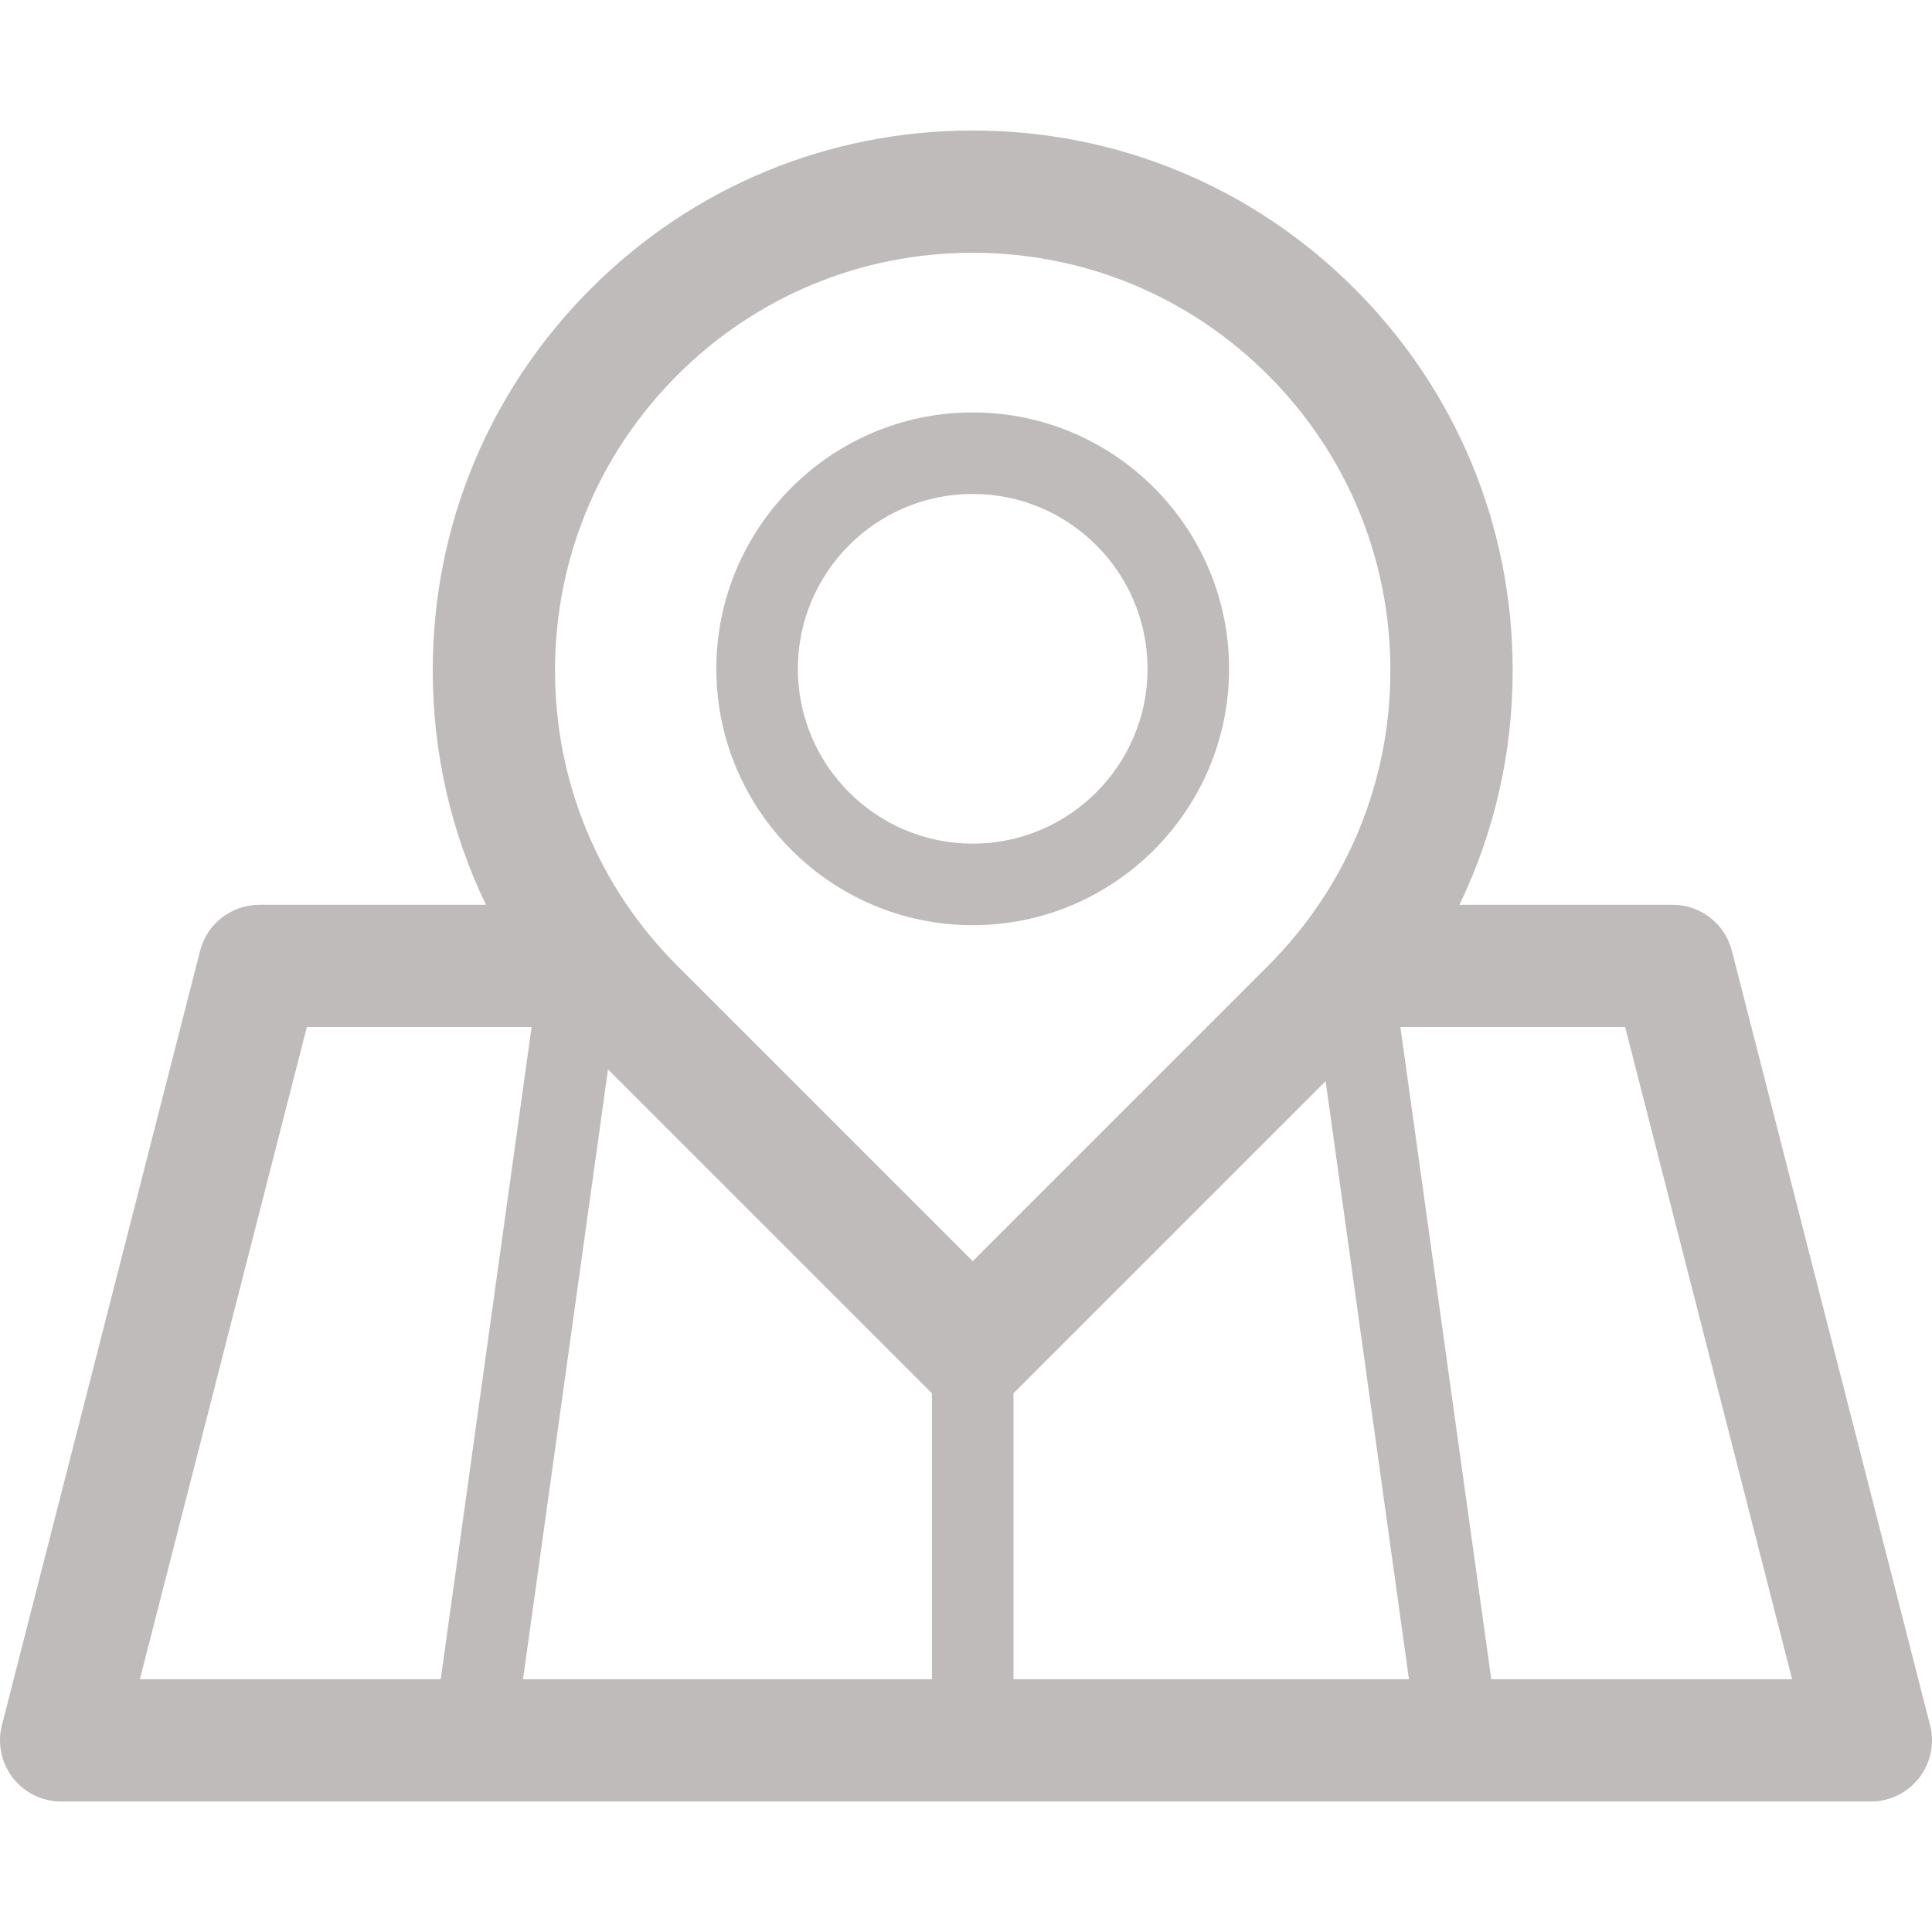 <?xml version="1.0" encoding="iso-8859-1"?>
<!-- Generator: Adobe Illustrator 18.0.0, SVG Export Plug-In . SVG Version: 6.00 Build 0)  -->
<!DOCTYPE svg PUBLIC "-//W3C//DTD SVG 1.1//EN" "http://www.w3.org/Graphics/SVG/1.1/DTD/svg11.dtd">
<svg version="1.1" id="Capa_1" xmlns="http://www.w3.org/2000/svg" xmlns:xlink="http://www.w3.org/1999/xlink" x="0px" y="0px"
	 viewBox="0 0 474.001 474.001" style="enable-background:new 0 0 474.001 474.001;" xml:space="preserve">
<g>
	<path fill="rgb(191, 187, 187)" d="M238.646,226.985c34.683,0,62.9-28.217,62.9-62.9s-28.217-62.9-62.9-62.9c-34.684,0-62.9,28.217-62.9,62.9
		S203.962,226.985,238.646,226.985z M238.646,121.184c23.655,0,42.9,19.245,42.9,42.9s-19.245,42.9-42.9,42.9
		s-42.9-19.245-42.9-42.9S214.991,121.184,238.646,121.184z"/>
	<path fill="rgb(191, 187, 187)" d="M473.532,423.265l-48.63-190c-1.699-6.638-7.68-11.28-14.532-11.28h-52.306c8.542-17.708,13.058-37.251,13.058-57.492
		c0-35.386-13.78-68.653-38.801-93.675c-25.022-25.021-58.29-38.802-93.676-38.802c-35.386,0-68.653,13.78-93.675,38.802
		s-38.802,58.289-38.802,93.675c0,20.241,4.516,39.785,13.058,57.492H63.631c-6.852,0-12.833,4.643-14.532,11.28l-48.63,190
		c-1.149,4.489-0.159,9.258,2.683,12.918c2.841,3.66,7.215,5.802,11.849,5.802h444c4.634,0,9.007-2.142,11.849-5.802
		C473.691,432.523,474.681,427.754,473.532,423.265z M149.17,262.366l78.87,78.869c0.195,0.195,0.404,0.366,0.606,0.548v70.201
		H128.321L149.17,262.366z M248.646,341.784c0.203-0.182,0.412-0.354,0.606-0.548l75.981-75.981l20.447,146.73h-97.034V341.784z
		 M166.184,92.031c19.355-19.355,45.089-30.015,72.461-30.015c27.372,0,53.106,10.659,72.462,30.015
		c19.355,19.355,30.015,45.089,30.015,72.462c0,27.372-10.66,53.106-30.015,72.462l-72.462,72.462l-72.462-72.462
		c-19.355-19.355-30.015-45.09-30.015-72.462C136.169,137.119,146.828,111.386,166.184,92.031z M75.275,251.985h55.149l-22.296,160
		H34.323L75.275,251.985z M365.873,411.985l-22.296-160h55.148l40.952,160H365.873z"/>
</g>
<g>
</g>
<g>
</g>
<g>
</g>
<g>
</g>
<g>
</g>
<g>
</g>
<g>
</g>
<g>
</g>
<g>
</g>
<g>
</g>
<g>
</g>
<g>
</g>
<g>
</g>
<g>
</g>
<g>
</g>
</svg>
